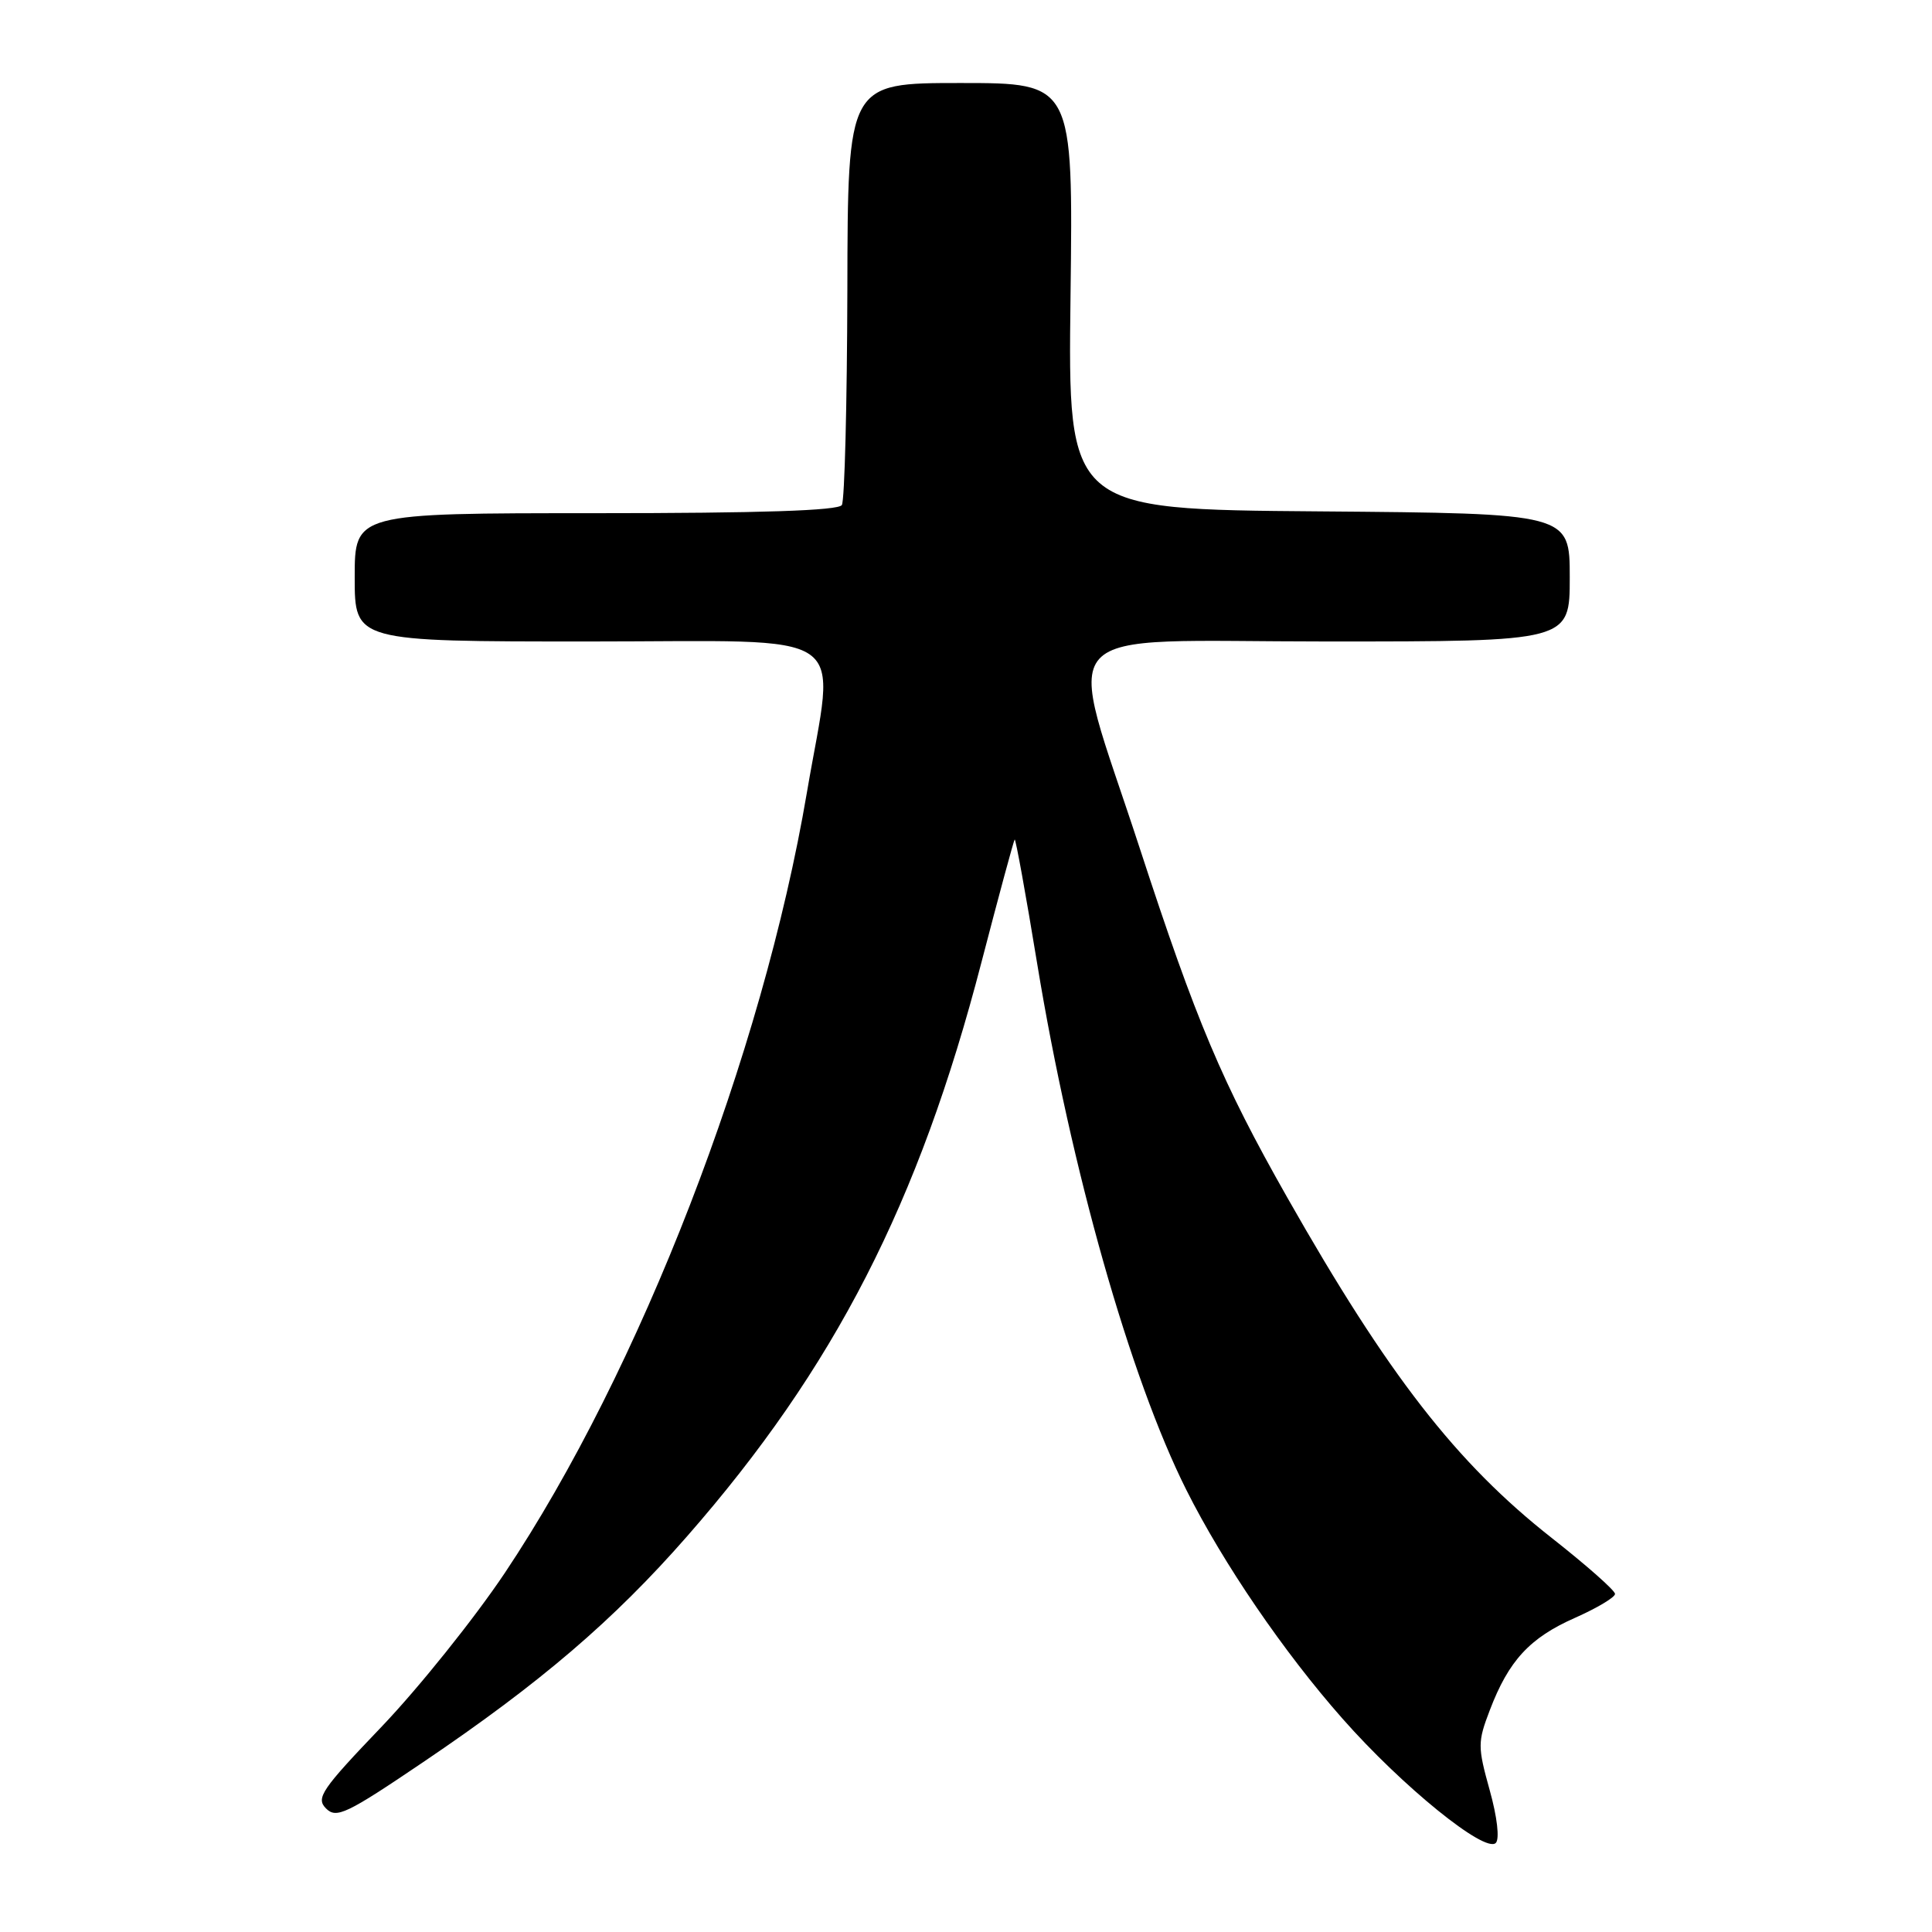 <?xml version="1.0" encoding="UTF-8" standalone="no"?>
<!DOCTYPE svg PUBLIC "-//W3C//DTD SVG 1.1//EN" "http://www.w3.org/Graphics/SVG/1.1/DTD/svg11.dtd" >
<svg xmlns="http://www.w3.org/2000/svg" xmlns:xlink="http://www.w3.org/1999/xlink" version="1.1" viewBox="0 0 256 256">
 <g >
 <path fill="currentColor"
d=" M 197.39 237.20 C 195.79 231.44 195.79 230.83 197.41 226.60 C 199.91 220.04 202.70 217.02 208.68 214.38 C 211.60 213.08 214.00 211.66 214.00 211.20 C 214.00 210.75 210.23 207.42 205.63 203.80 C 192.97 193.85 183.93 182.22 170.56 158.66 C 161.92 143.43 158.51 135.34 151.03 112.42 C 141.10 81.99 138.37 85.00 175.86 85.00 C 208.00 85.00 208.00 85.00 208.00 76.51 C 208.00 68.03 208.00 68.03 174.75 67.76 C 141.50 67.50 141.50 67.50 141.85 39.25 C 142.20 11.00 142.20 11.00 127.27 11.00 C 112.33 11.00 112.33 11.00 112.28 38.42 C 112.24 53.50 111.92 66.32 111.55 66.92 C 111.09 67.66 100.76 68.00 78.94 68.00 C 47.00 68.00 47.00 68.00 47.00 76.50 C 47.00 85.00 47.00 85.00 78.00 85.00 C 113.74 85.00 110.68 82.88 106.92 105.00 C 101.02 139.76 84.81 181.61 66.88 208.44 C 62.85 214.46 55.53 223.59 50.62 228.74 C 42.58 237.14 41.83 238.25 43.20 239.63 C 44.57 241.00 45.89 240.38 56.06 233.50 C 71.60 223.00 81.29 214.71 91.04 203.57 C 110.56 181.28 121.77 159.42 130.05 127.50 C 132.34 118.70 134.32 111.38 134.45 111.24 C 134.58 111.10 135.93 118.52 137.44 127.74 C 141.91 154.91 149.76 182.60 157.20 197.43 C 162.08 207.16 170.11 218.92 177.88 227.72 C 185.82 236.73 196.79 245.61 198.20 244.20 C 198.72 243.68 198.39 240.77 197.39 237.20 Z "/>
</g>
</svg>